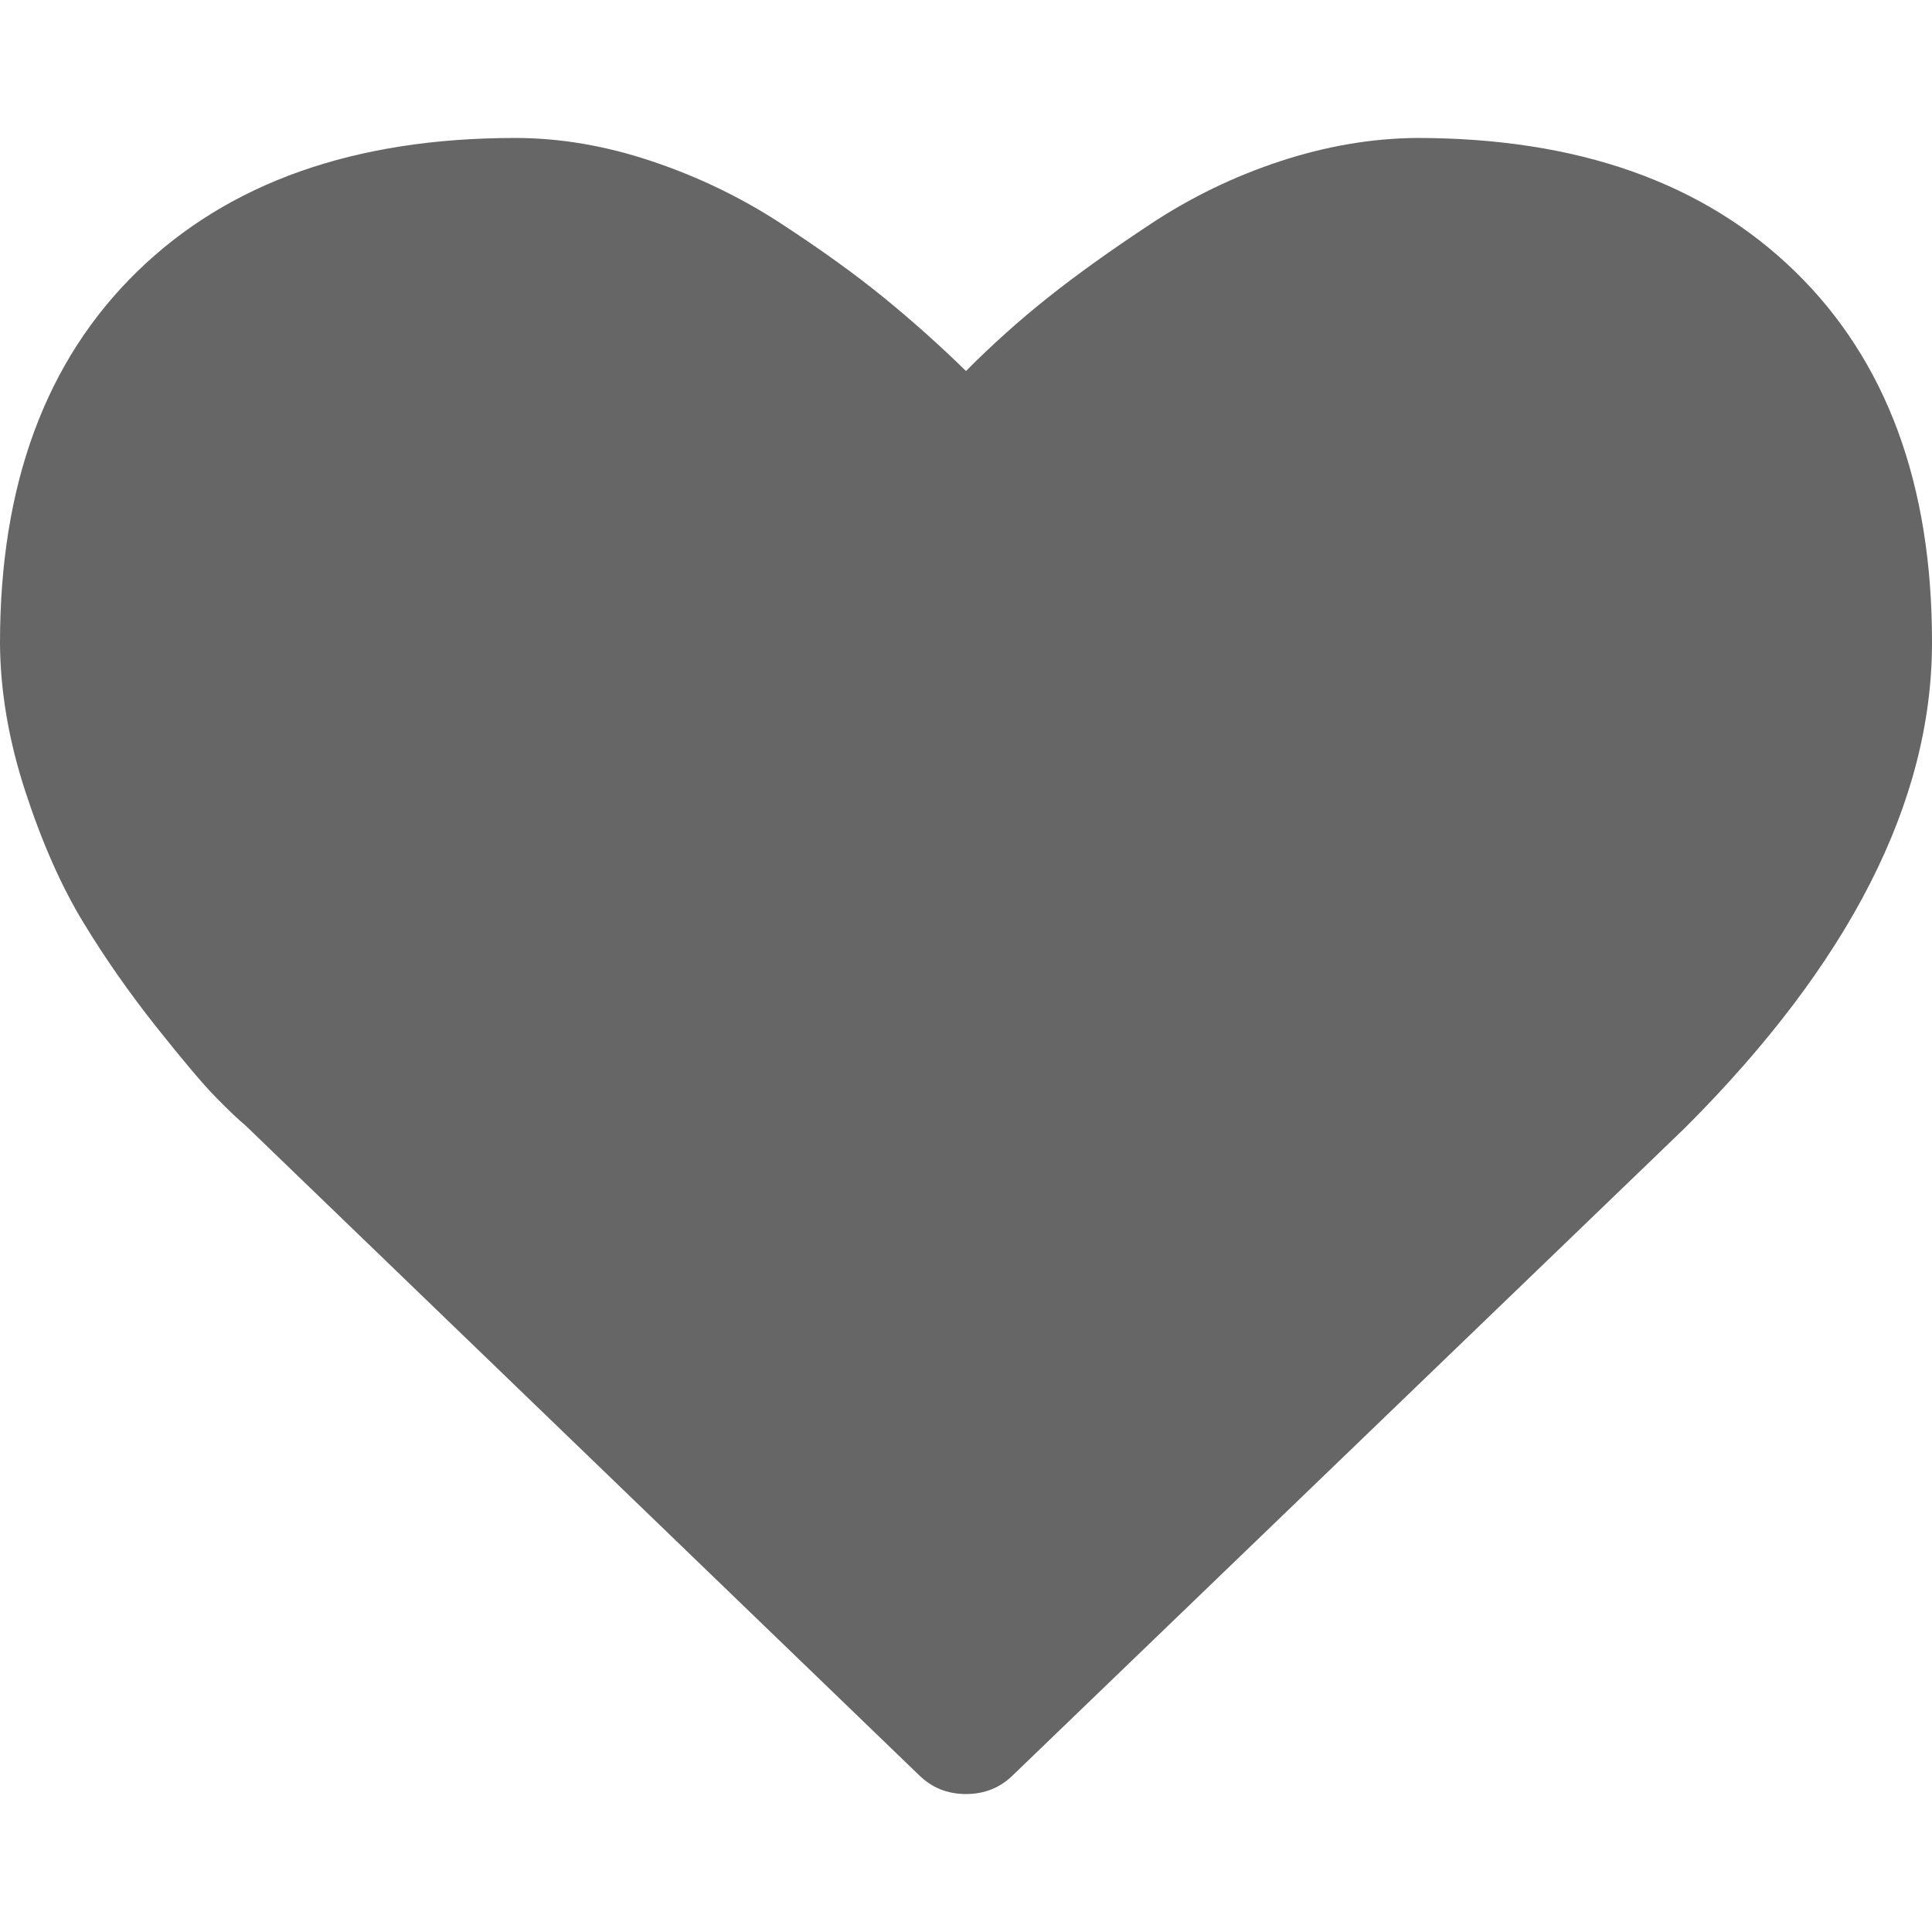 <svg xmlns="http://www.w3.org/2000/svg" id="favorite" fill="#666666" width="14" height="14" viewBox="0 0 64 64"><path d="M32 59.43q-.93 0-1.57-.64L8.14 37.29q-.35-.29-.98-.93t-1.98-2.34-2.43-3.48-1.91-4.32T0 21.29Q0 13.43 4.54 9t12.53-4.43q2.22 0 4.52.77t4.29 2.07 3.4 2.45T32 12.29q1.29-1.3 2.71-2.43t3.42-2.45 4.28-2.07 4.52-.77q8 0 12.54 4.43T64 21.29q0 7.89-8.18 16.07L33.57 58.79q-.64.64-1.57.64z"/></svg>